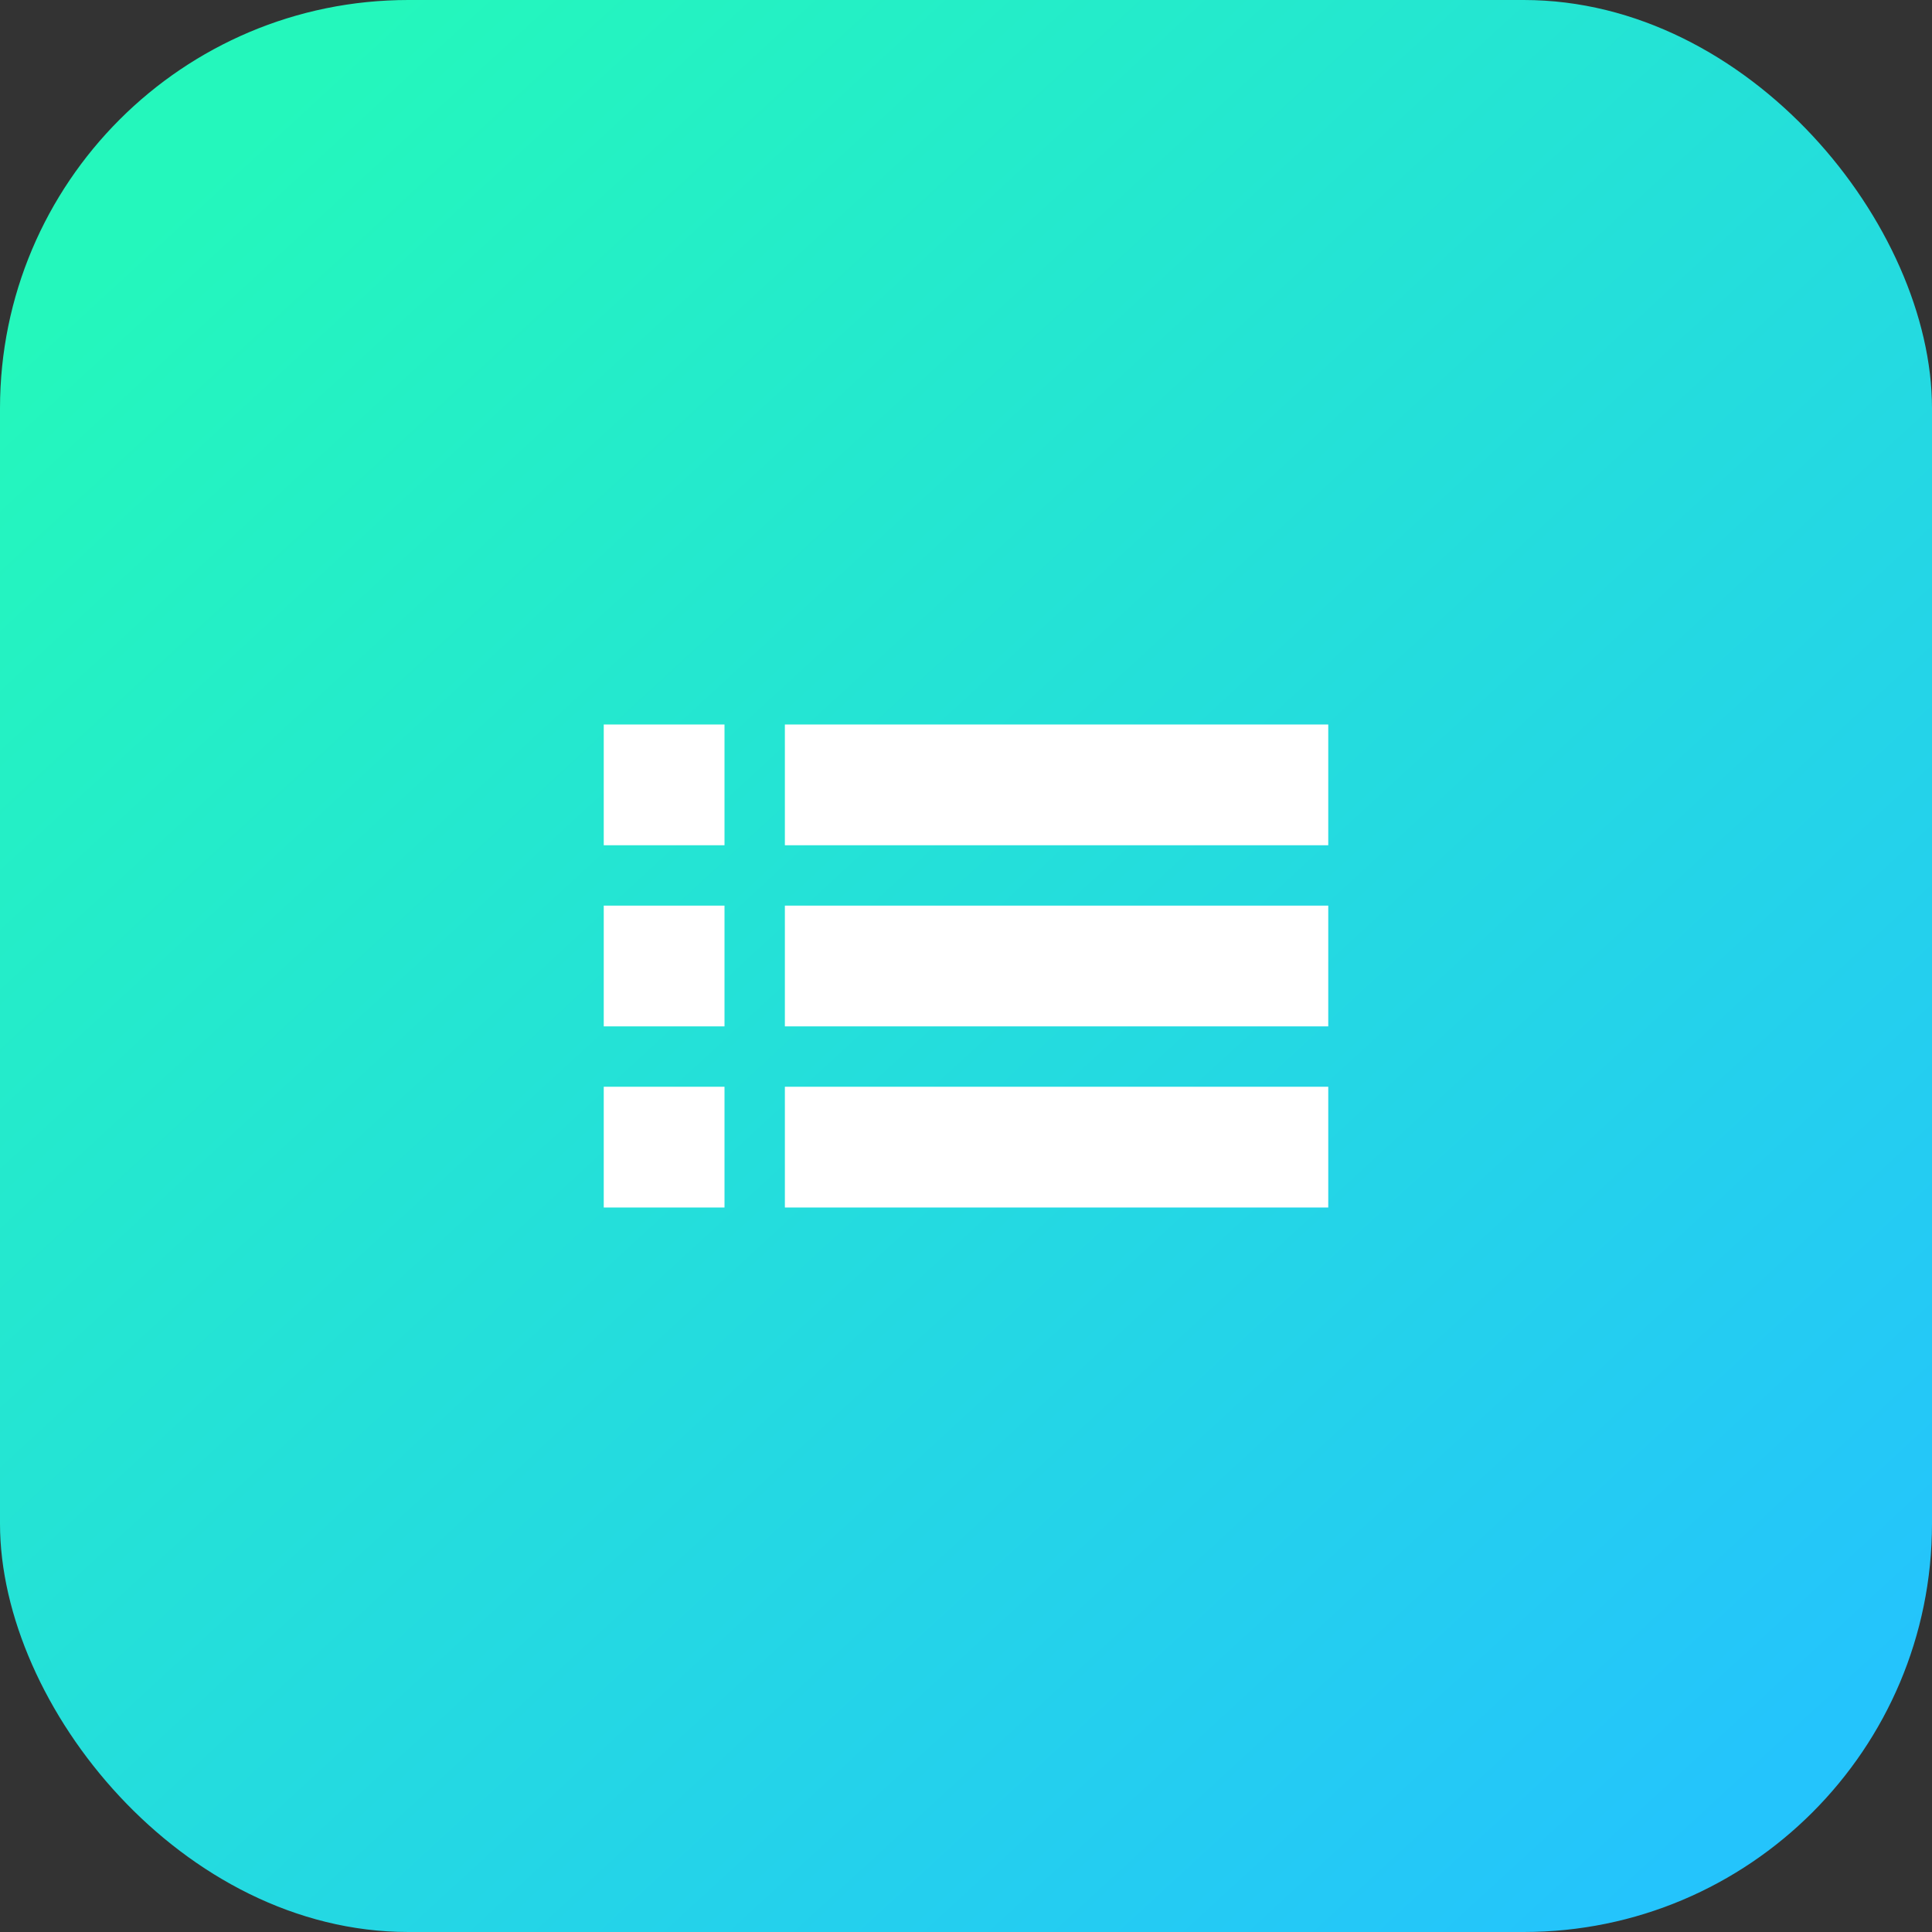 <svg xmlns="http://www.w3.org/2000/svg" xmlns:xlink="http://www.w3.org/1999/xlink" width="32" height="32" viewBox="0 0 32 32"><rect x="0" y="0" width="32" height="32" fill="#333333" stroke="none"/><defs><linearGradient id="a"><stop offset="0" stop-color="#24f7bc"/><stop offset="1" stop-color="#24c4fc"/></linearGradient><linearGradient id="b" x1="949.87" x2="974.39" y1="518.014" y2="544.657" gradientTransform="matrix(1.025 0 0 1.025 -969.568 491.682)" gradientUnits="userSpaceOnUse" xlink:href="#a"/></defs><g transform="translate(0 -1020.362)"><rect width="32" height="32" y="1020.362" fill="url(#b)" rx="6.763" ry="6.763"/><path fill="#fff" d="M 10 12 L 10 14 L 12 14 L 12 12 L 10 12 z M 13 12 L 13 14 L 22 14 L 22 12 L 13 12 z M 10 15 L 10 17 L 12 17 L 12 15 L 10 15 z M 13 15 L 13 17 L 22 17 L 22 15 L 13 15 z M 10 18 L 10 20 L 12 20 L 12 18 L 10 18 z M 13 18 L 13 20 L 22 20 L 22 18 L 13 18 z " color="#000" overflow="visible" transform="translate(0 1020.362)"/></g></svg>